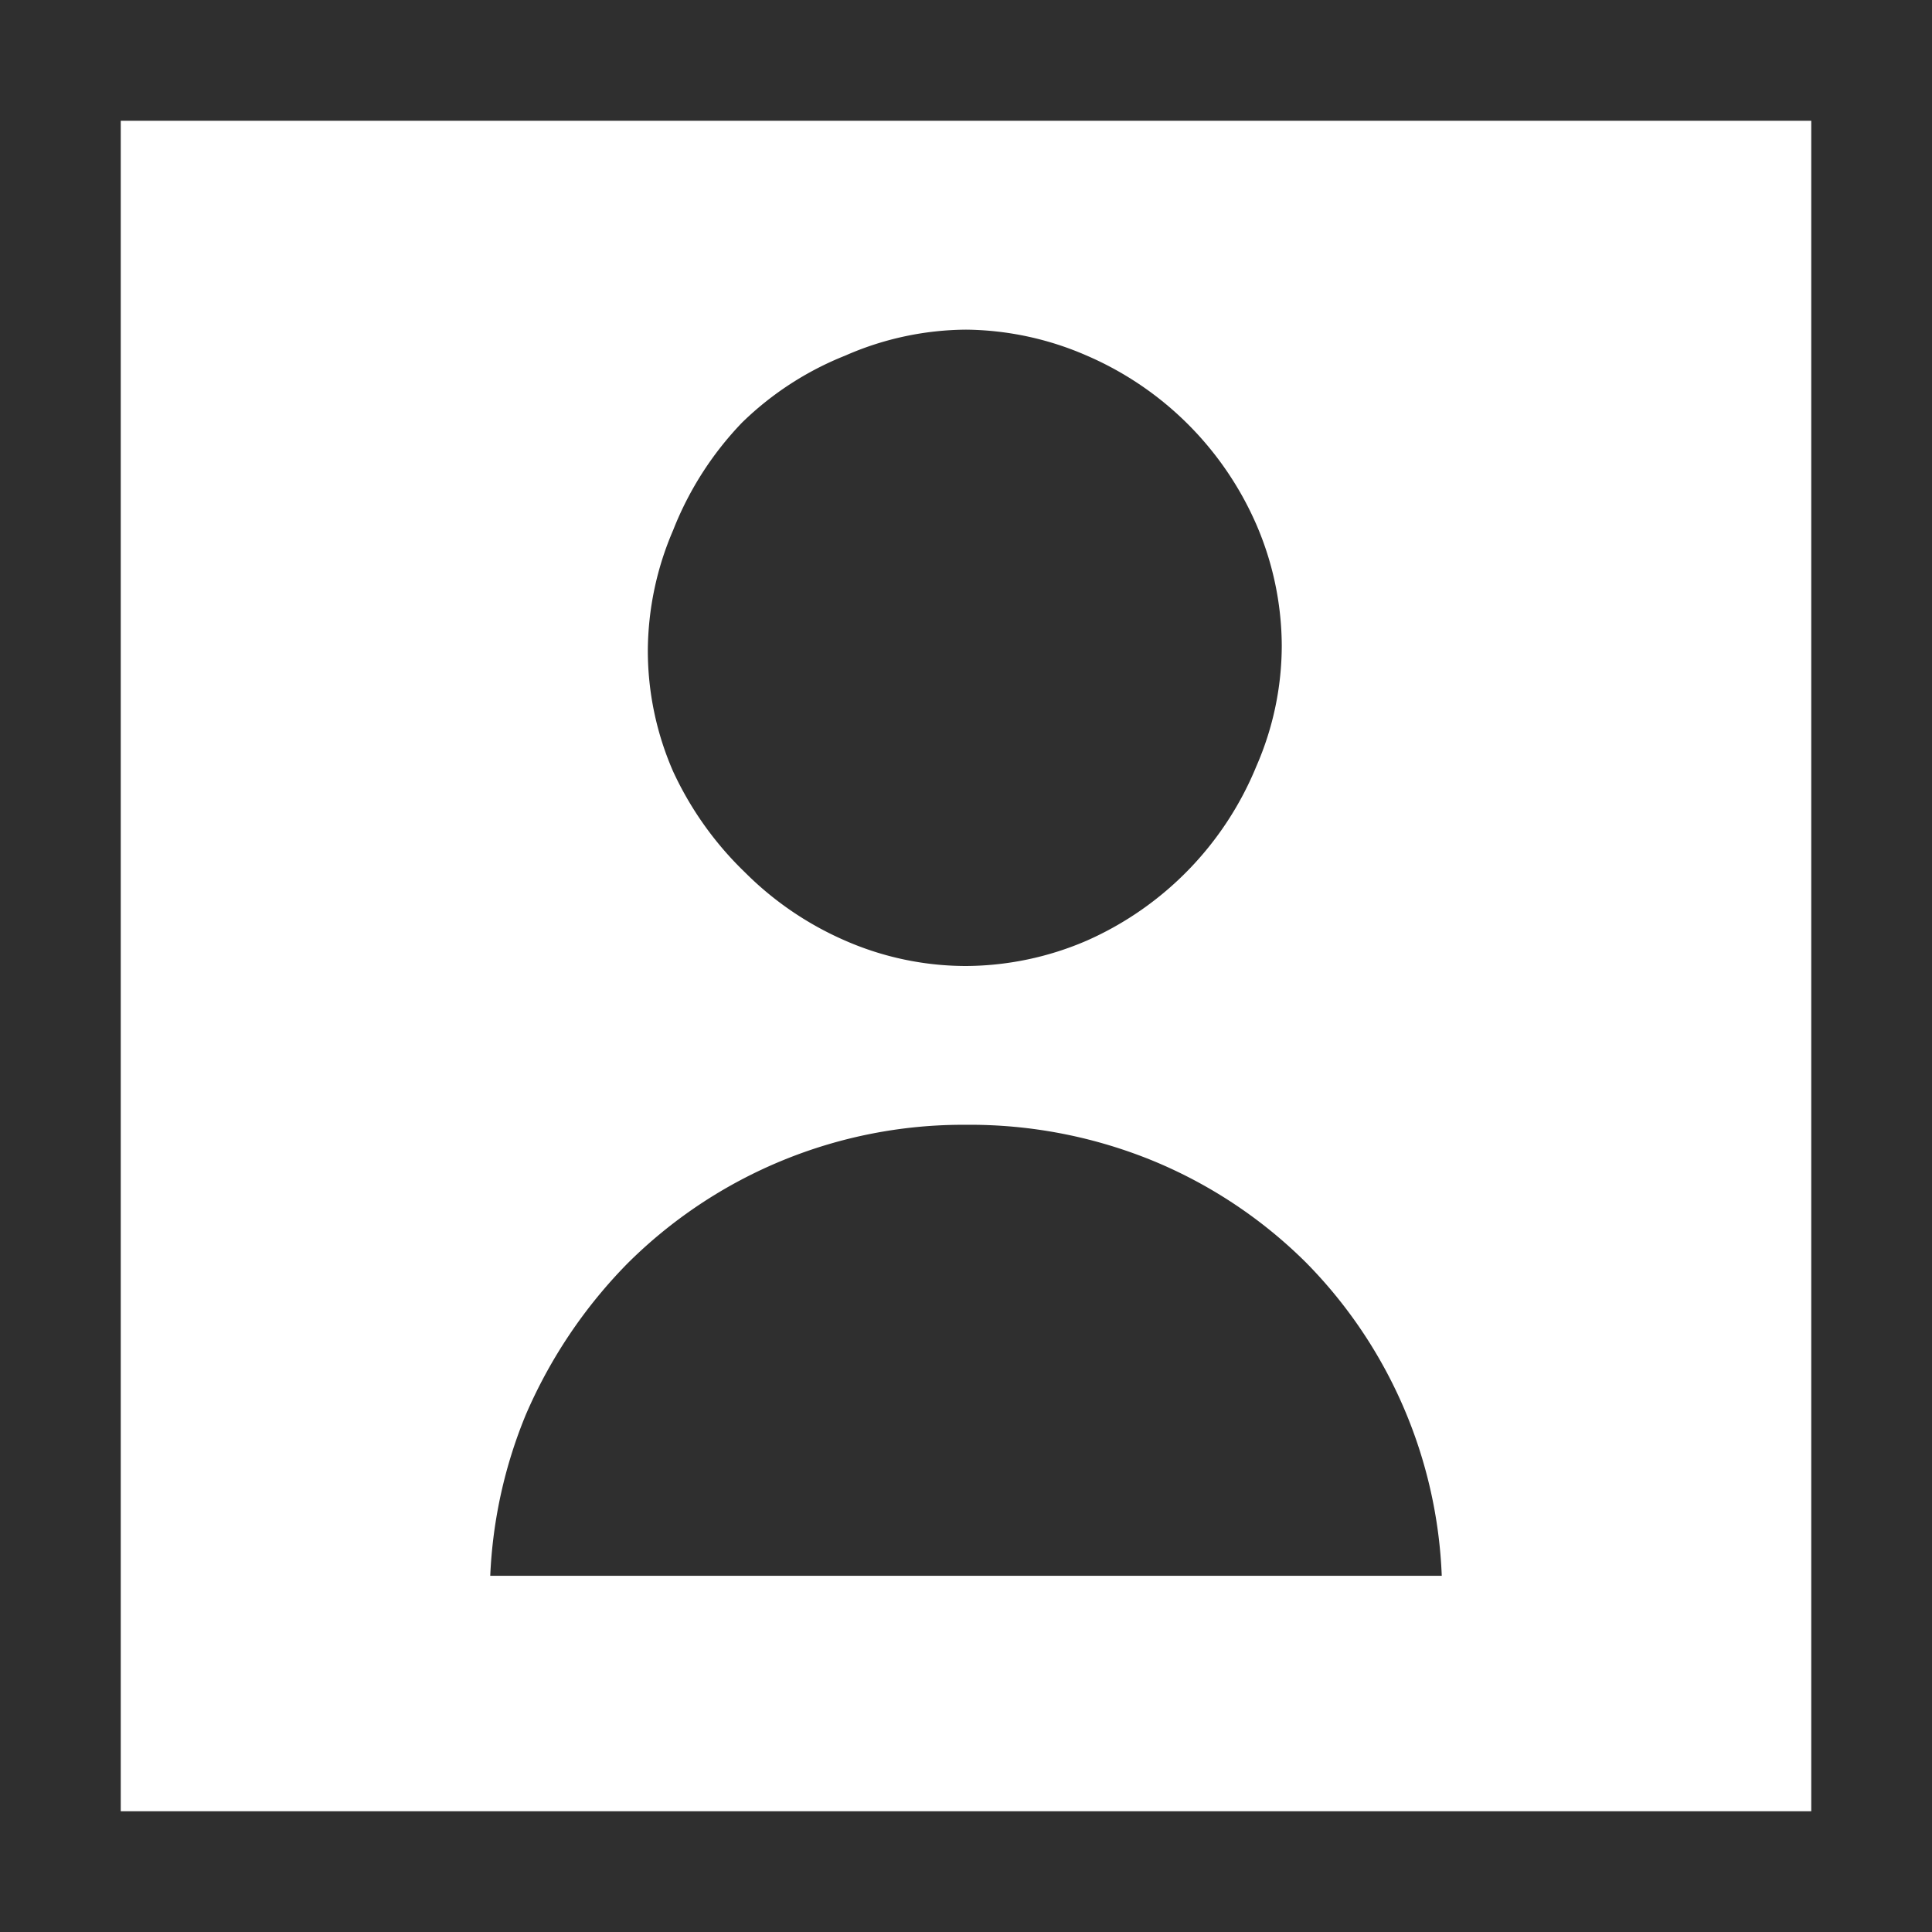 <svg xmlns="http://www.w3.org/2000/svg" viewBox="0 0 32 32"><defs><style>.cls-1{fill:#2f2f2f;}</style></defs><title>user_accounts</title><g id="Layer_2" data-name="Layer 2"><g id="SYMBOLS"><g id="user_accounts"><path class="cls-1" d="M0,0V32H32V0ZM30,30H2V2H30Z"/><path class="cls-1" d="M11.15,12.78a5,5,0,0,1-.42-2,5.1,5.1,0,0,1,.42-2A5.44,5.44,0,0,1,12.29,7,5.2,5.2,0,0,1,14,5.89,5.05,5.05,0,0,1,16,5.46a5.11,5.11,0,0,1,2,.43,5.39,5.39,0,0,1,2.81,2.8,5.1,5.1,0,0,1,.42,2,5,5,0,0,1-.42,2A5.39,5.39,0,0,1,18,15.58,5.1,5.1,0,0,1,16,16,5,5,0,0,1,14,15.58a5.37,5.37,0,0,1-1.66-1.13A5.56,5.56,0,0,1,11.15,12.78Z"/><path class="cls-1" d="M8.12,26.1a7.88,7.88,0,0,1,.59-2.67,8.2,8.2,0,0,1,1.68-2.5A7.88,7.88,0,0,1,16,18.63a8,8,0,0,1,3.13.61,7.83,7.83,0,0,1,2.5,1.67,7.82,7.82,0,0,1,2.25,5.19Z"/></g></g></g></svg>